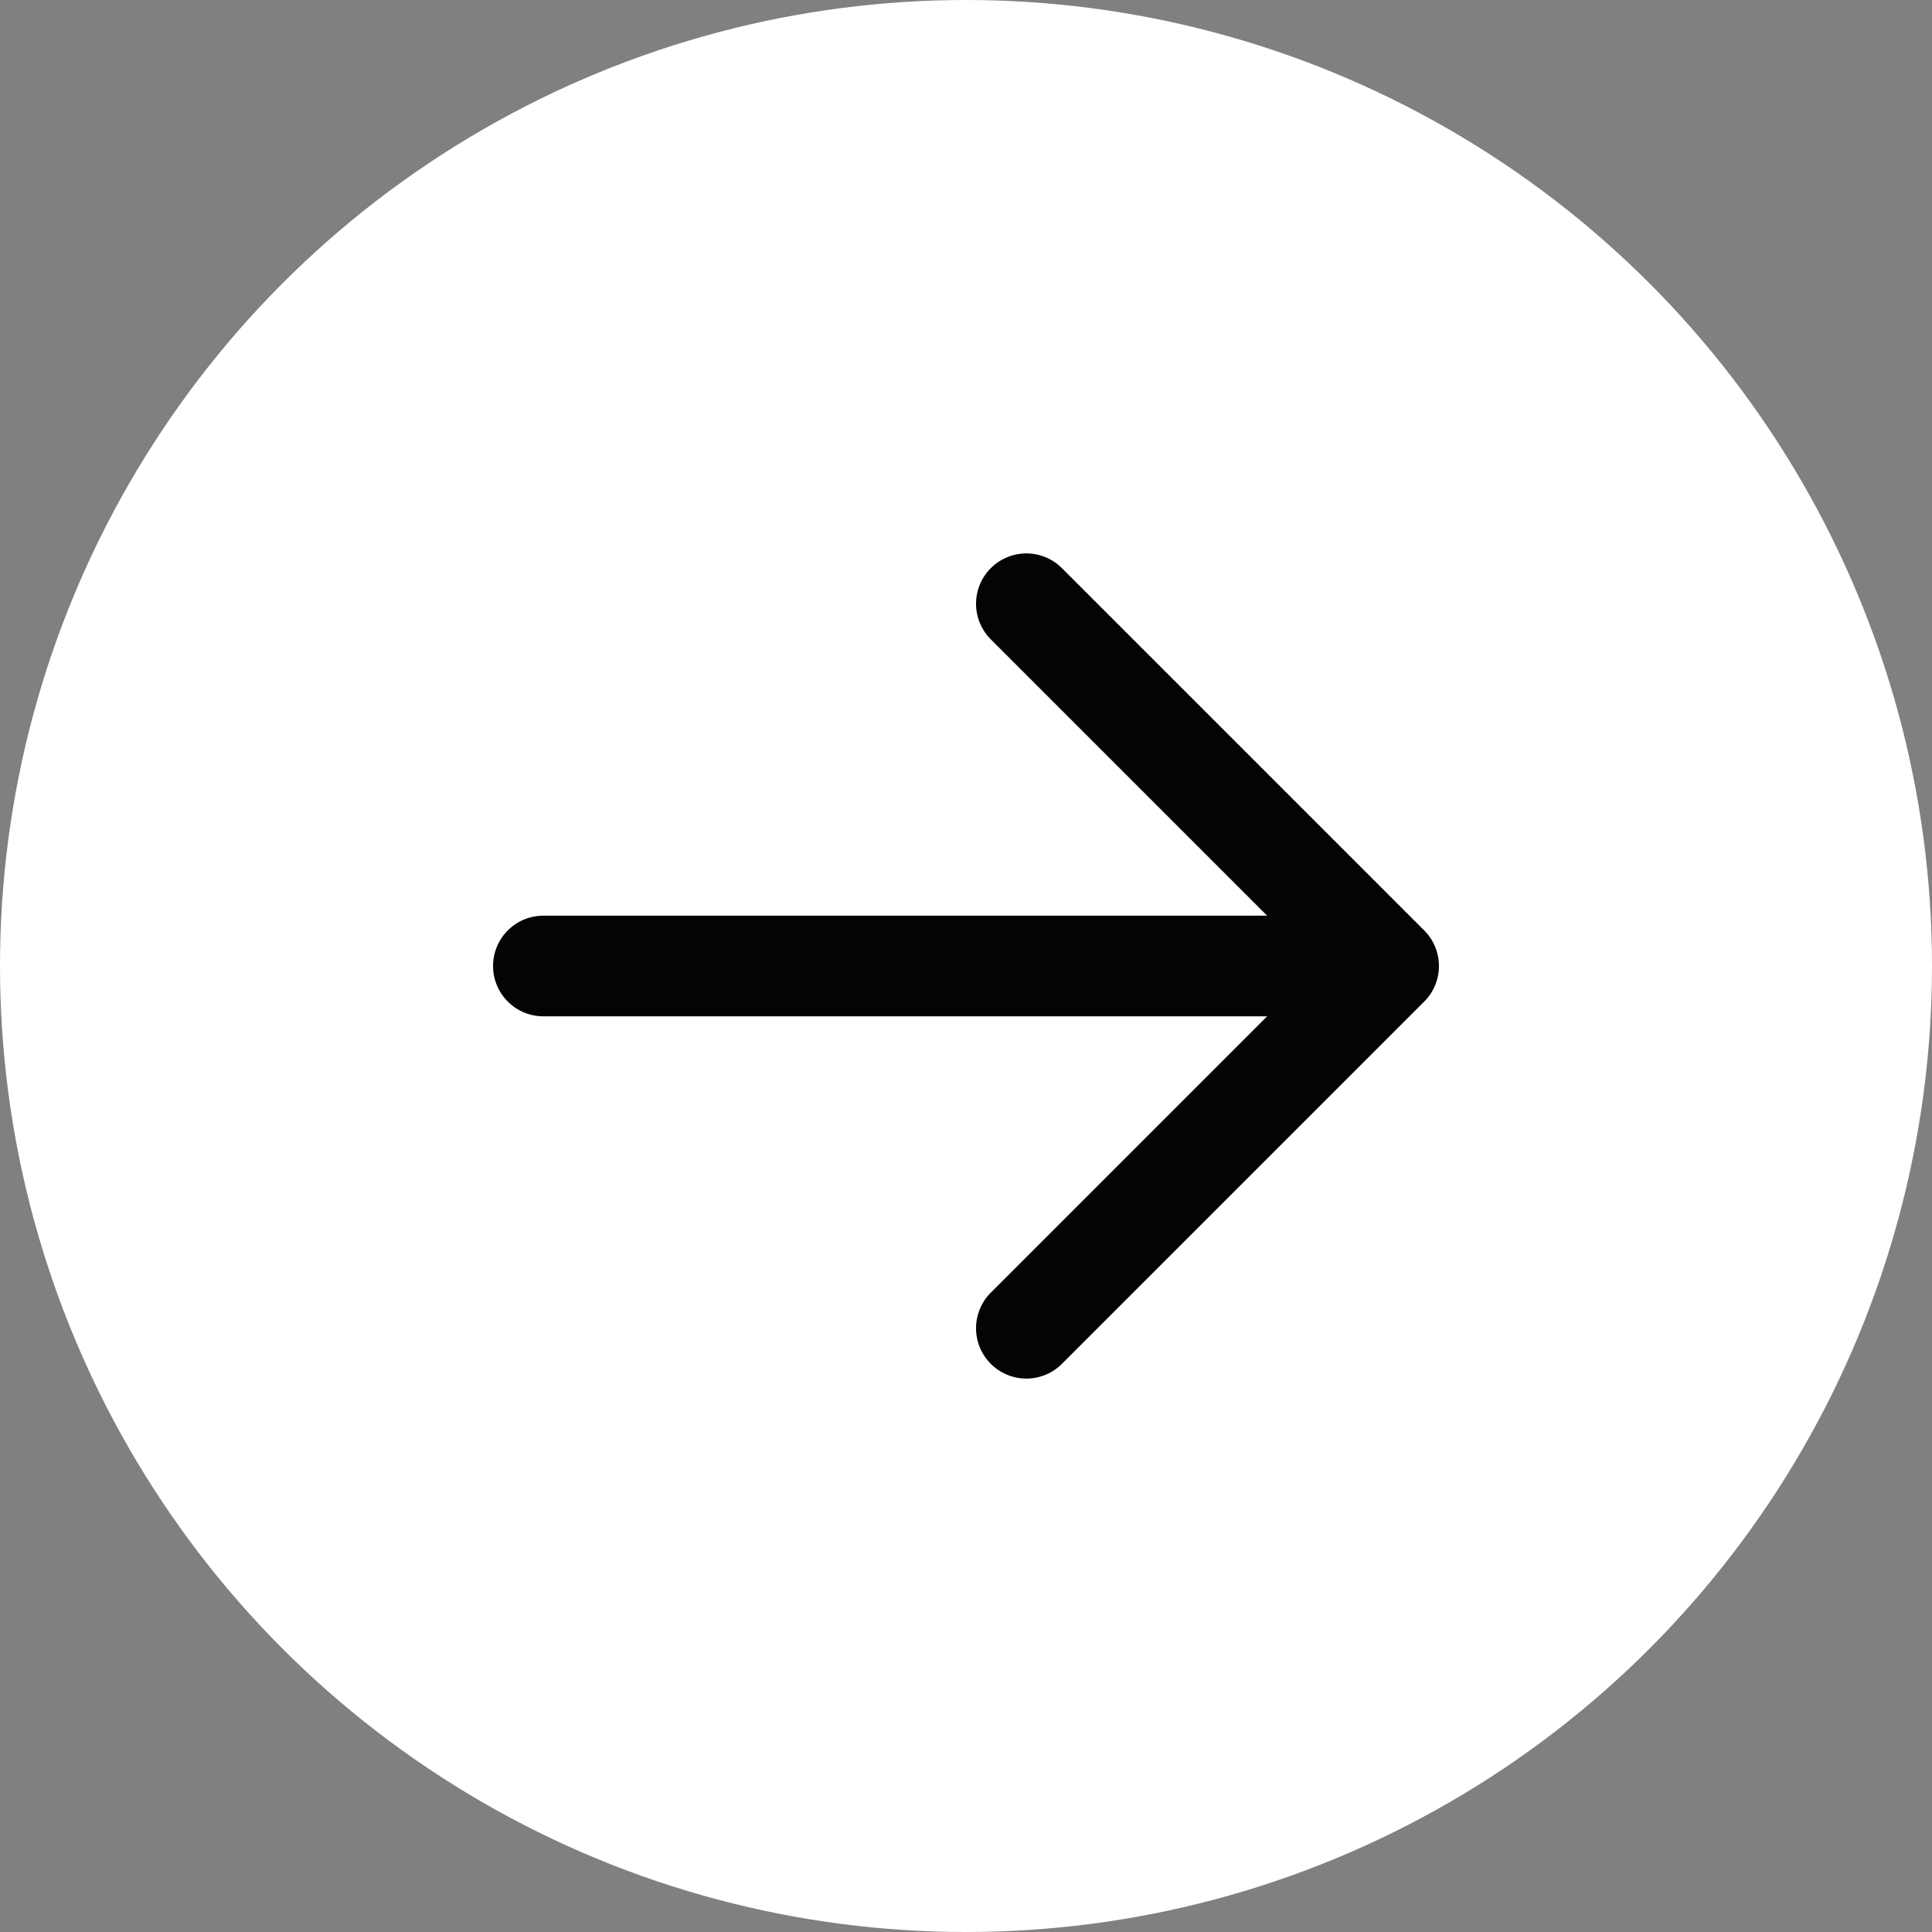 <svg xmlns="http://www.w3.org/2000/svg" fill="none" viewBox="0 0 48 48" class="cu-button-detail"><rect x="0" y="0" width="48" height="48" fill="#808080" stroke="none"/><circle cx="24" cy="24" r="24" fill="#fff"/><path fill-rule="evenodd" clip-rule="evenodd" d="M24.44 13.94a1.5 1.5 0 000 2.12l6.439 6.44H13.5a1.5 1.5 0 000 3h17.379l-6.44 6.44a1.5 1.5 0 002.122 2.12l9-9a1.495 1.495 0 00.325-1.634 1.497 1.497 0 00-.325-.487l-9-9a1.5 1.5 0 00-2.122 0z" fill="#040405"/><path d="M24.44 16.06l-.177.177.176-.176zm0-2.12l-.177-.177.176.176zm6.439 8.56v.25h.603l-.427-.427-.176.177zm0 3l.176.177.427-.427h-.603v.25zm-6.44 6.44l-.176-.177.176.176zm0 2.12l-.176.177.176-.176zm2.122 0l-.177-.176.177.177zm9-9l.176.177-.176-.176zm.325-1.634l-.23.095.23-.095zm-.325-.487l.176-.176-.176.176zm-9-9l.176-.176-.176.176zm-1.945 1.945a1.25 1.25 0 010-1.768l-.353-.353a1.75 1.75 0 000 2.474l.353-.353zm6.44 6.44l-6.44-6.44-.353.353 6.439 6.44.353-.354zM13.5 22.75h17.379v-.5H13.5v.5zM12.25 24c0-.69.56-1.25 1.25-1.25v-.5A1.75 1.75 0 0011.75 24h.5zm1.25 1.25c-.69 0-1.25-.56-1.25-1.25h-.5c0 .966.784 1.75 1.75 1.75v-.5zm17.379 0H13.5v.5h17.379v-.5zm-6.263 6.866l6.44-6.44-.354-.353-6.44 6.44.354.353zm0 1.768a1.25 1.25 0 010-1.768l-.353-.353a1.75 1.75 0 000 2.474l.353-.353zm1.768 0a1.25 1.25 0 01-1.768 0l-.353.353a1.75 1.75 0 002.474 0l-.353-.353zm9-9l-9 9 .353.353 9-9-.353-.353zM35.75 24c0 .32-.122.64-.366.884l.353.353c.342-.341.513-.79.513-1.237h-.5zm-.095-.478c.061.147.095.308.095.478h.5c0-.237-.047-.463-.133-.67l-.462.192zm-.271-.406c.12.12.21.258.271.405l.462-.19a1.745 1.745 0 00-.38-.568l-.353.353zm-9-9l9 9 .353-.353-9-9-.353.353zm-1.768 0a1.25 1.25 0 011.768 0l.353-.353a1.75 1.75 0 00-2.474 0l.353.353z" fill="#fff"/></svg>